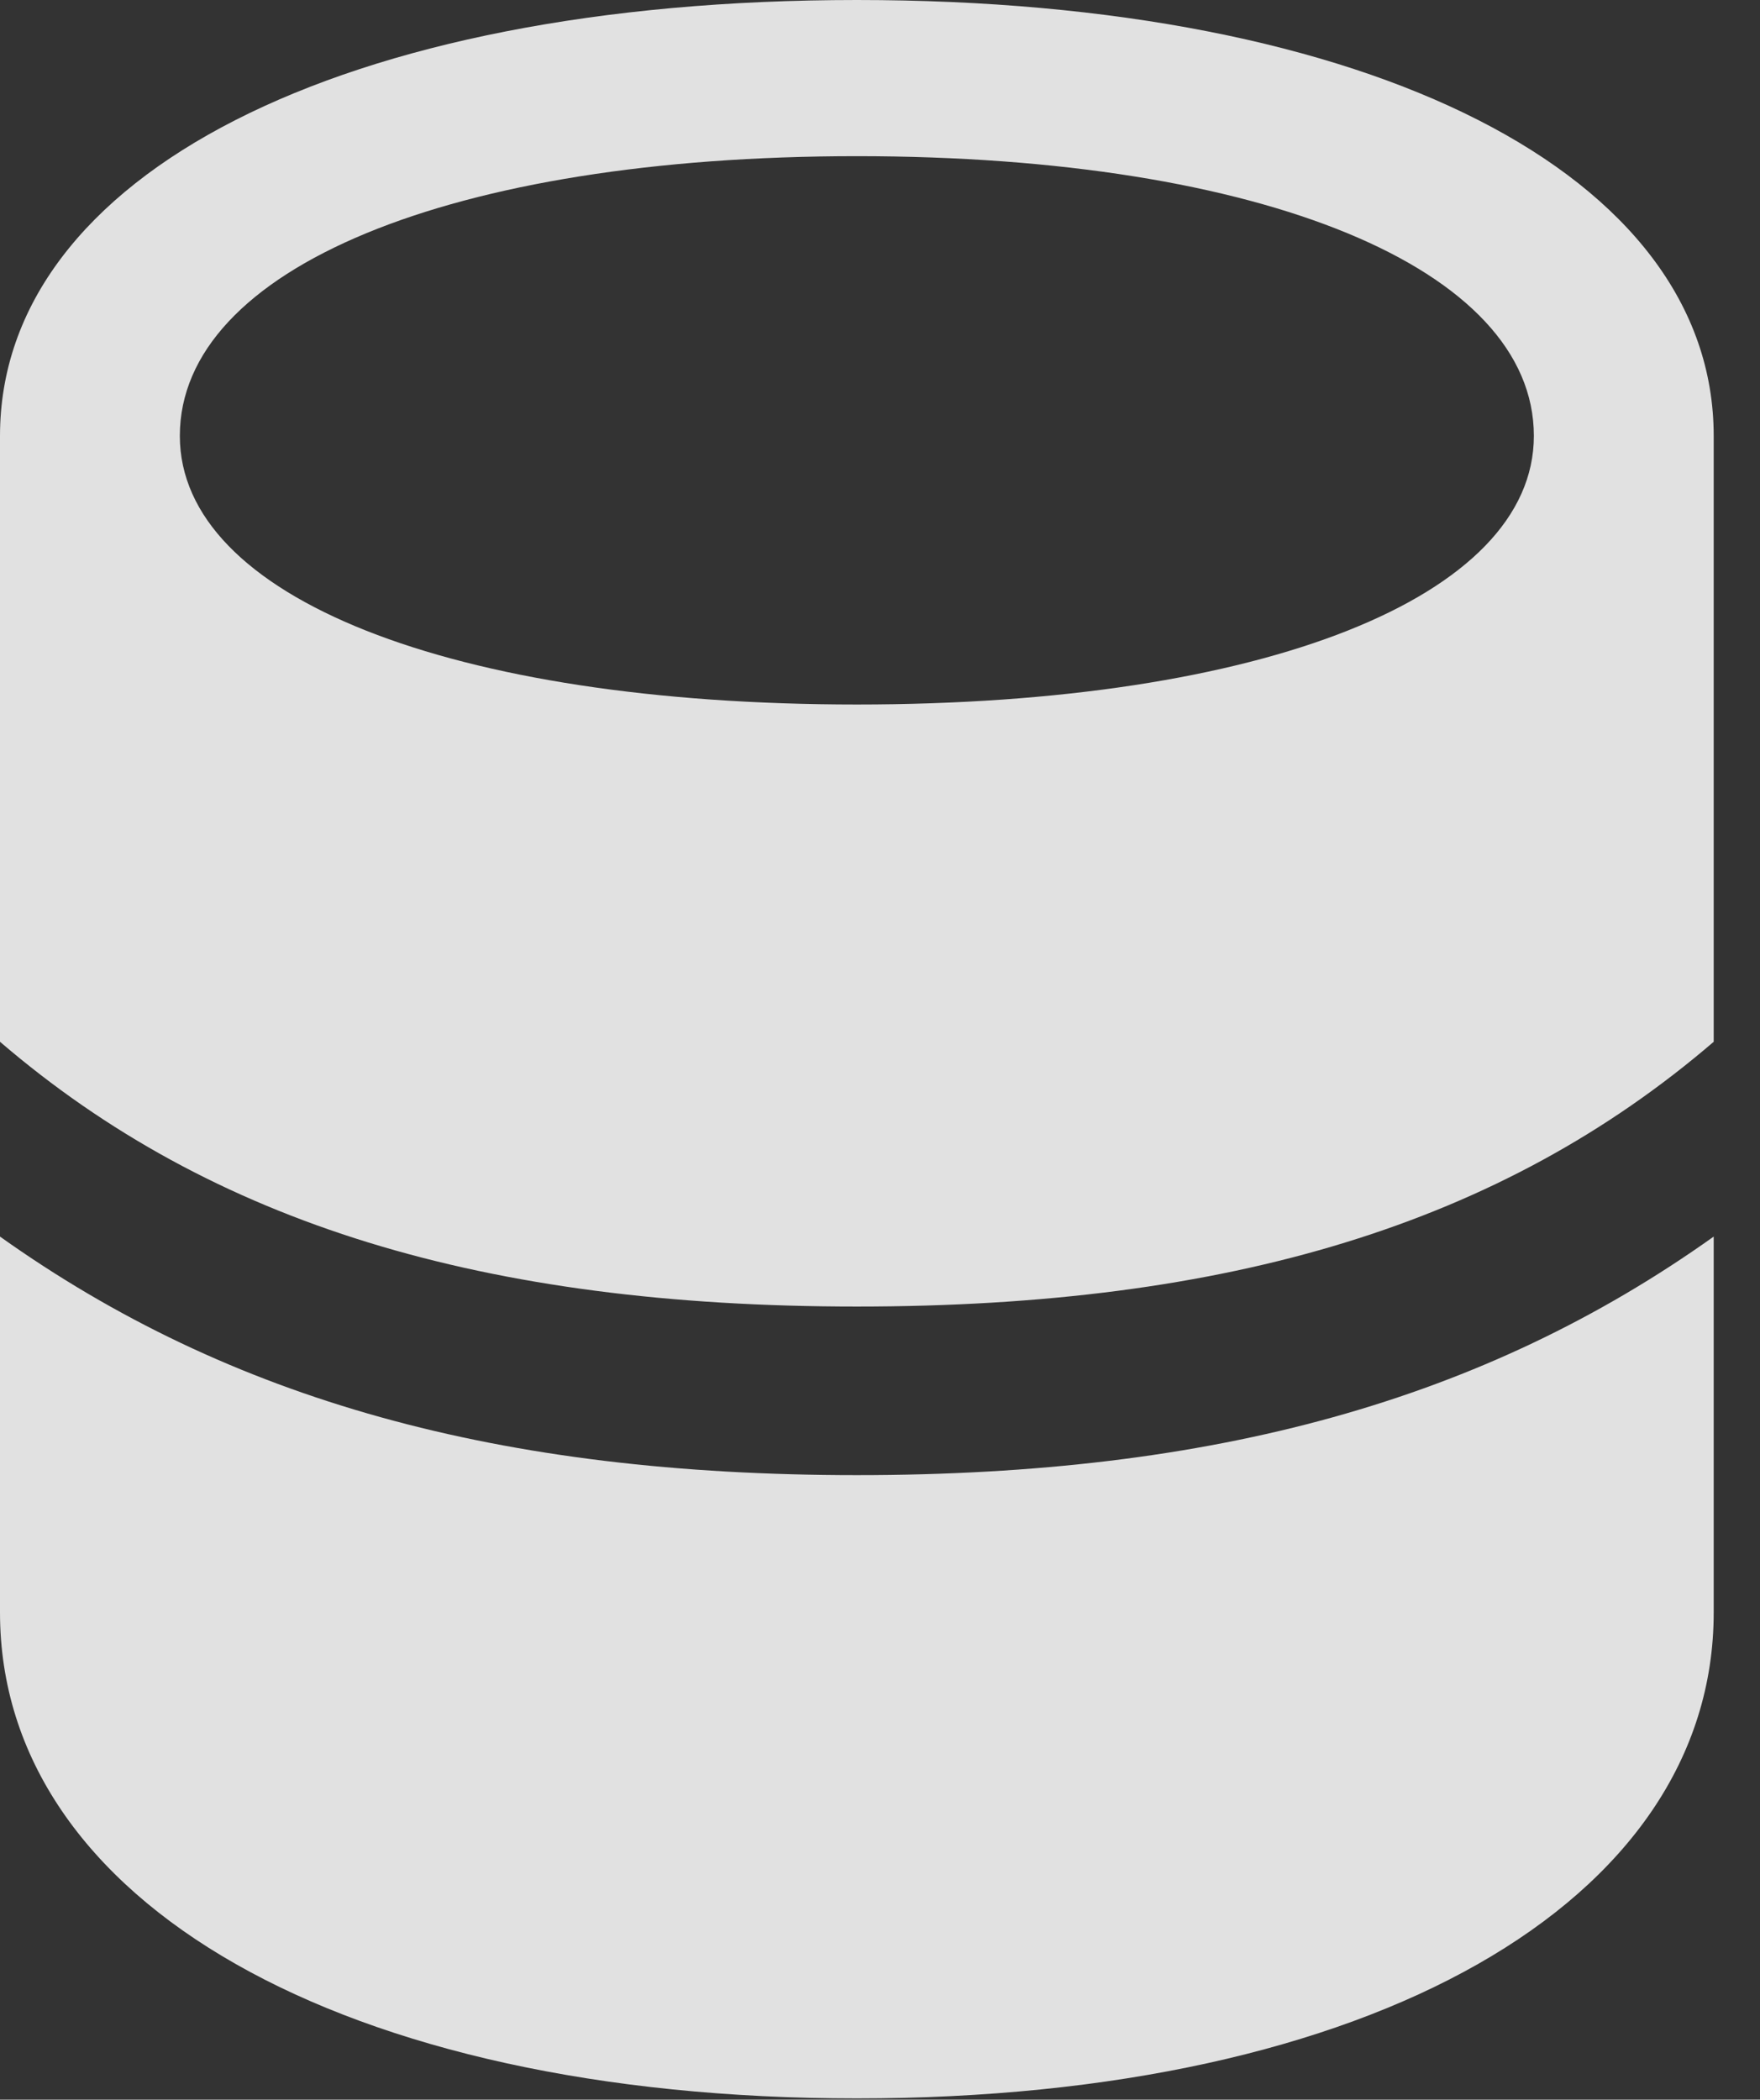 <?xml version="1.0" encoding="UTF-8"?>
<!--Generator: Apple Native CoreSVG 232.5-->
<!DOCTYPE svg
PUBLIC "-//W3C//DTD SVG 1.1//EN"
       "http://www.w3.org/Graphics/SVG/1.1/DTD/svg11.dtd">
<svg version="1.1" xmlns="http://www.w3.org/2000/svg" xmlns:xlink="http://www.w3.org/1999/xlink" width="13.76" height="16.416">
 <rect width="100%" height="100%" fill="#333333" stroke="none"/>
 <g>
  <rect height="16.416" opacity="0" width="13.76" x="0" y="0"/>
  <path d="M0 9.668L0 8.145C1.66 9.57 3.789 10.215 6.699 10.215C9.609 10.215 11.738 9.57 13.398 8.145L13.398 9.668C11.602 10.947 9.492 11.533 6.699 11.533C3.906 11.533 1.797 10.947 0 9.668ZM0 12.607C0 14.873 2.686 16.406 6.699 16.406C10.713 16.406 13.398 14.873 13.398 12.607L13.398 3.408C13.398 1.367 10.723 0 6.699 0C2.676 0 0 1.367 0 3.408ZM1.406 3.408C1.406 2.1 3.525 1.221 6.699 1.221C9.873 1.221 11.992 2.1 11.992 3.408C11.992 4.668 9.873 5.508 6.699 5.508C3.525 5.508 1.406 4.668 1.406 3.408Z" fill="#ffffff" fill-opacity="0.85"/>
 </g>
</svg>
